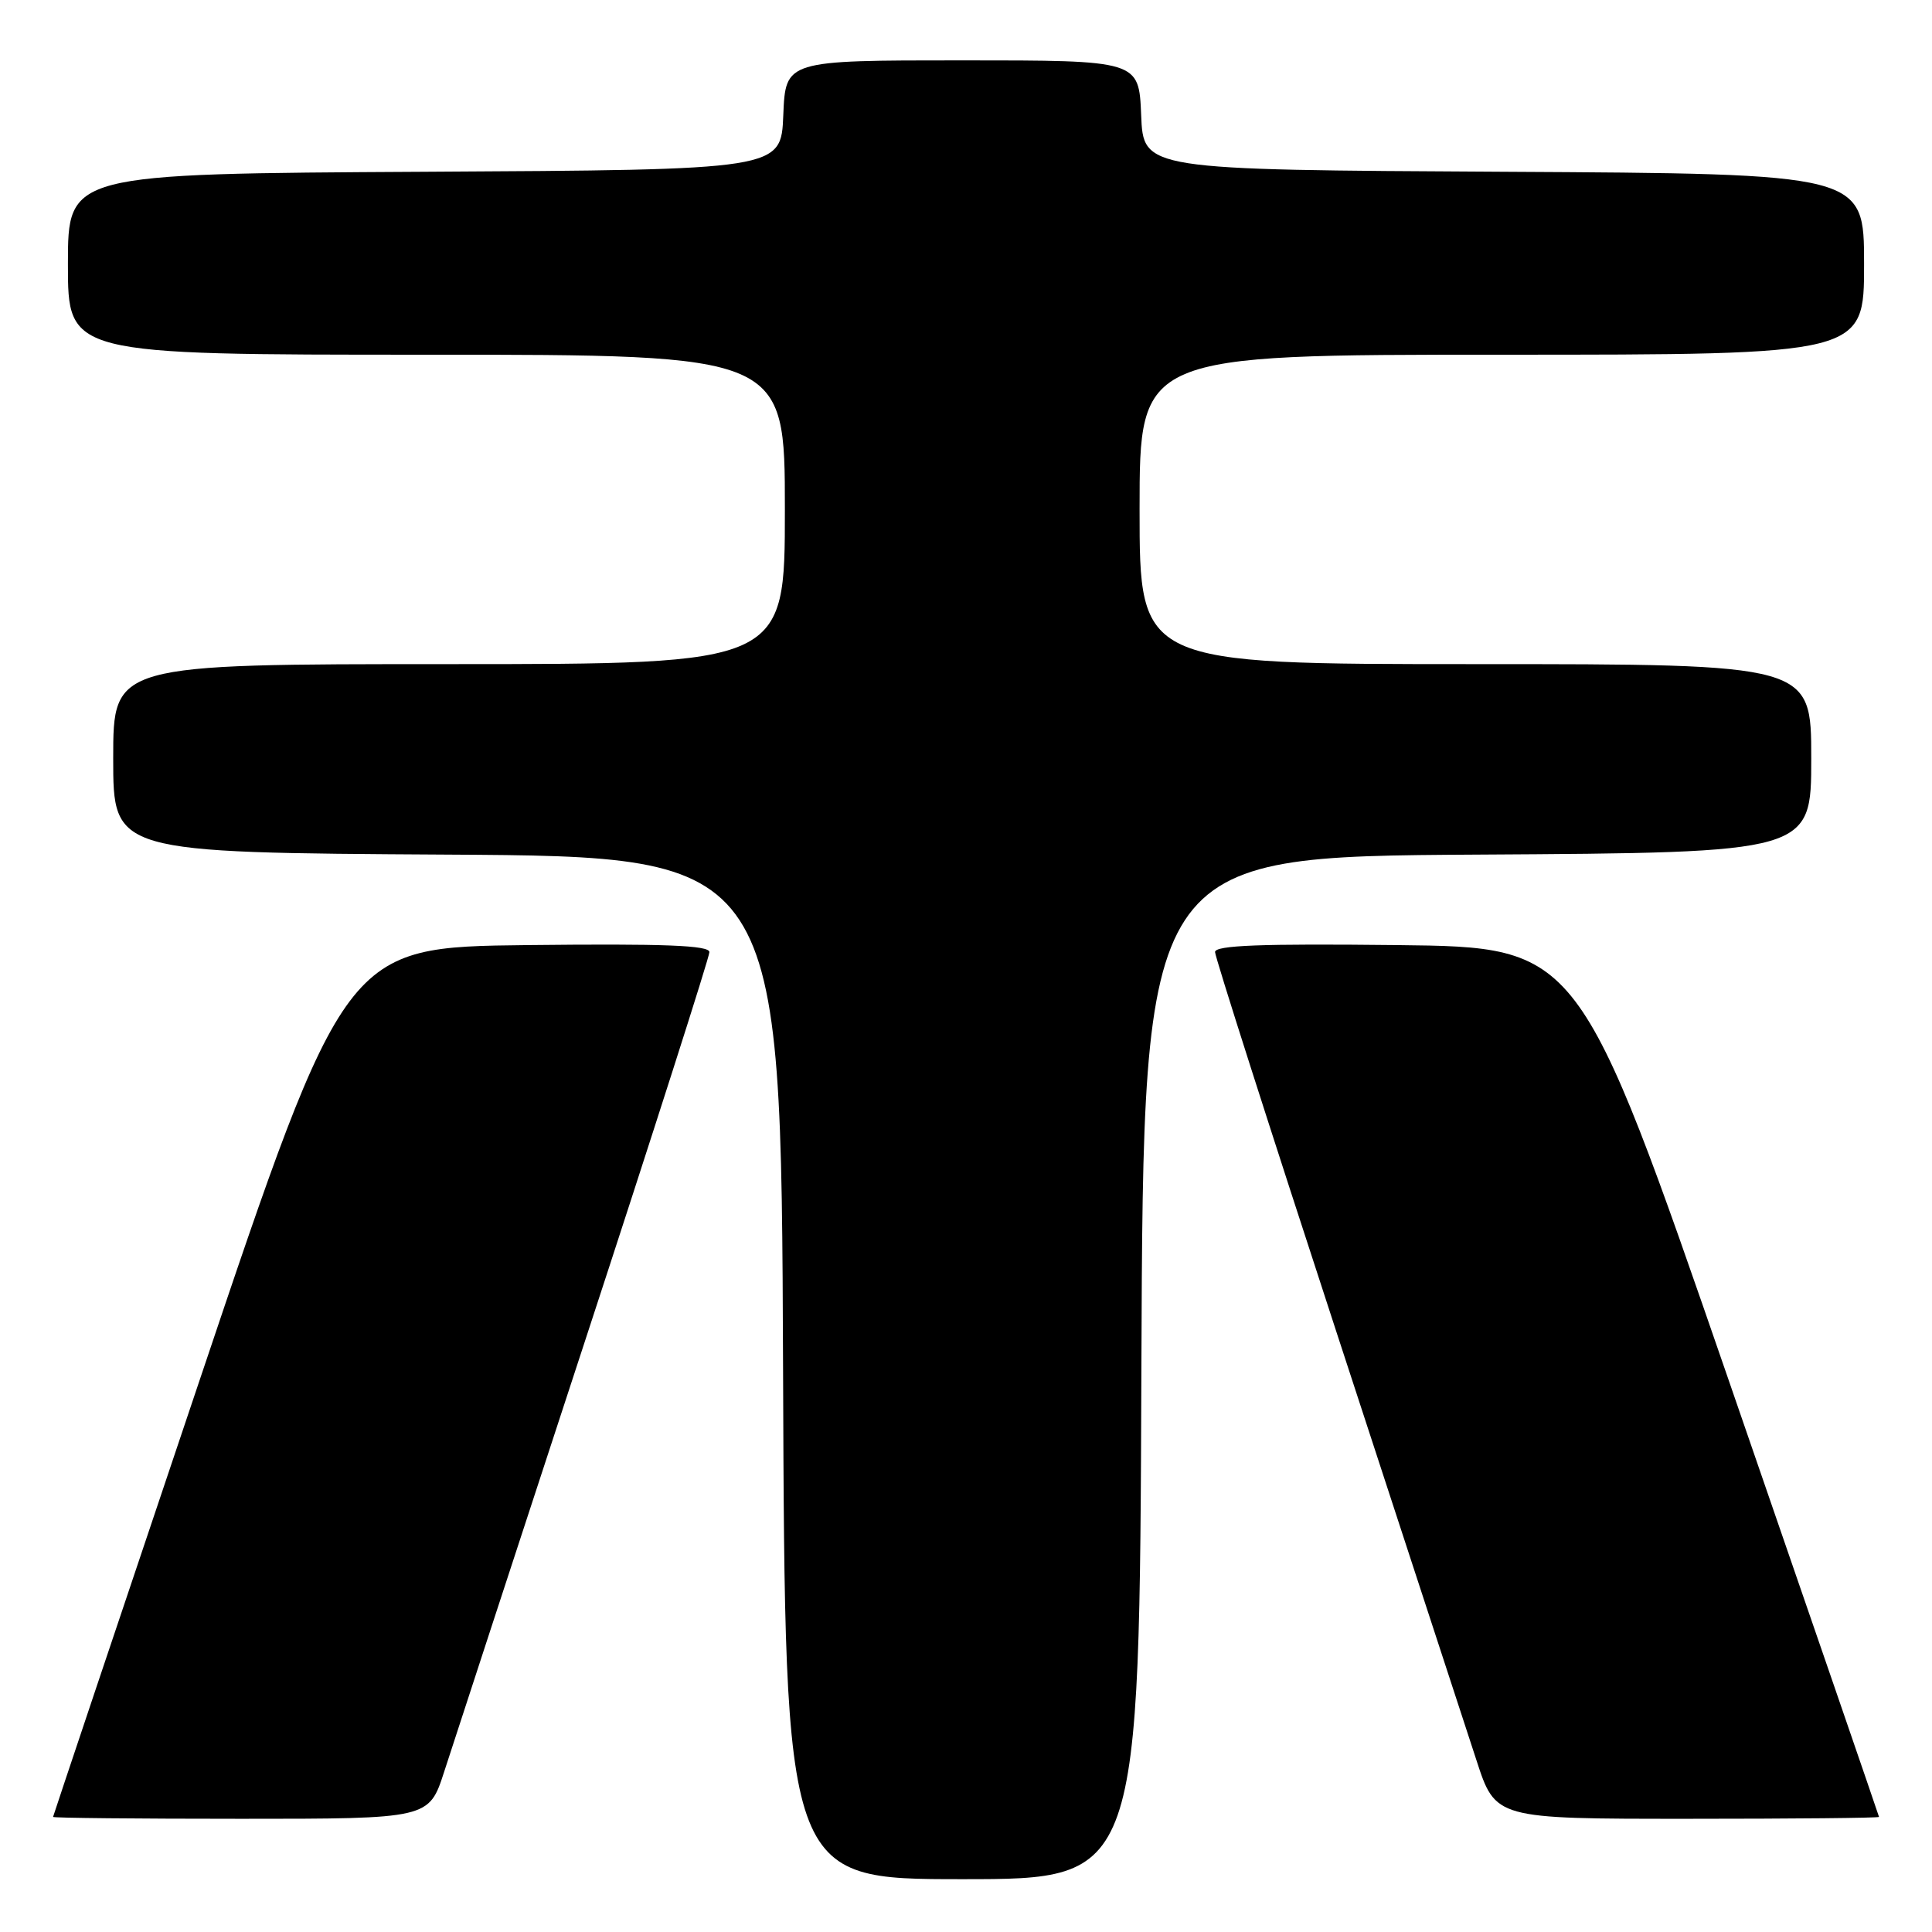 <?xml version="1.0" encoding="UTF-8" standalone="no"?>
<!DOCTYPE svg PUBLIC "-//W3C//DTD SVG 1.1//EN" "http://www.w3.org/Graphics/SVG/1.1/DTD/svg11.dtd" >
<svg xmlns="http://www.w3.org/2000/svg" xmlns:xlink="http://www.w3.org/1999/xlink" version="1.1" viewBox="0 0 256 256">
 <g >
 <path fill="currentColor"
d=" M 151.24 181.25 C 151.50 113.50 151.50 113.50 195.75 113.24 C 240.00 112.98 240.00 112.98 240.00 100.49 C 240.00 88.00 240.00 88.00 195.50 88.00 C 151.00 88.00 151.00 88.00 151.00 67.50 C 151.00 47.00 151.00 47.00 199.00 47.00 C 247.00 47.00 247.00 47.00 247.00 35.01 C 247.00 23.02 247.00 23.02 199.25 22.76 C 151.50 22.50 151.50 22.50 151.21 15.25 C 150.91 8.00 150.91 8.00 127.50 8.00 C 104.09 8.00 104.09 8.00 103.79 15.25 C 103.50 22.50 103.50 22.50 56.25 22.76 C 9.00 23.02 9.00 23.02 9.00 35.01 C 9.00 47.00 9.00 47.00 56.50 47.00 C 104.00 47.00 104.00 47.00 104.00 67.50 C 104.00 88.00 104.00 88.00 59.50 88.00 C 15.00 88.00 15.00 88.00 15.00 100.49 C 15.00 112.98 15.00 112.98 59.25 113.24 C 103.50 113.50 103.50 113.50 103.76 181.25 C 104.01 249.00 104.01 249.00 127.50 249.00 C 150.99 249.00 150.99 249.00 151.24 181.25 Z  M 58.86 234.75 C 59.97 231.31 68.33 205.74 77.44 177.92 C 86.55 150.11 94.00 126.81 94.00 126.16 C 94.00 125.26 88.03 125.03 69.88 125.23 C 45.75 125.50 45.75 125.50 26.41 183.00 C 15.76 214.62 7.05 240.61 7.03 240.75 C 7.01 240.89 18.21 241.00 31.92 241.00 C 56.84 241.00 56.84 241.00 58.86 234.75 Z  M 248.98 240.75 C 248.96 240.61 240.02 214.62 229.10 183.00 C 209.24 125.50 209.24 125.50 185.12 125.23 C 167.07 125.03 161.00 125.26 161.00 126.15 C 161.00 126.80 168.23 149.42 177.06 176.42 C 185.89 203.41 194.25 228.99 195.64 233.25 C 198.16 241.00 198.16 241.00 223.58 241.00 C 237.56 241.00 248.99 240.89 248.98 240.75 Z "/>
</g>
</svg>